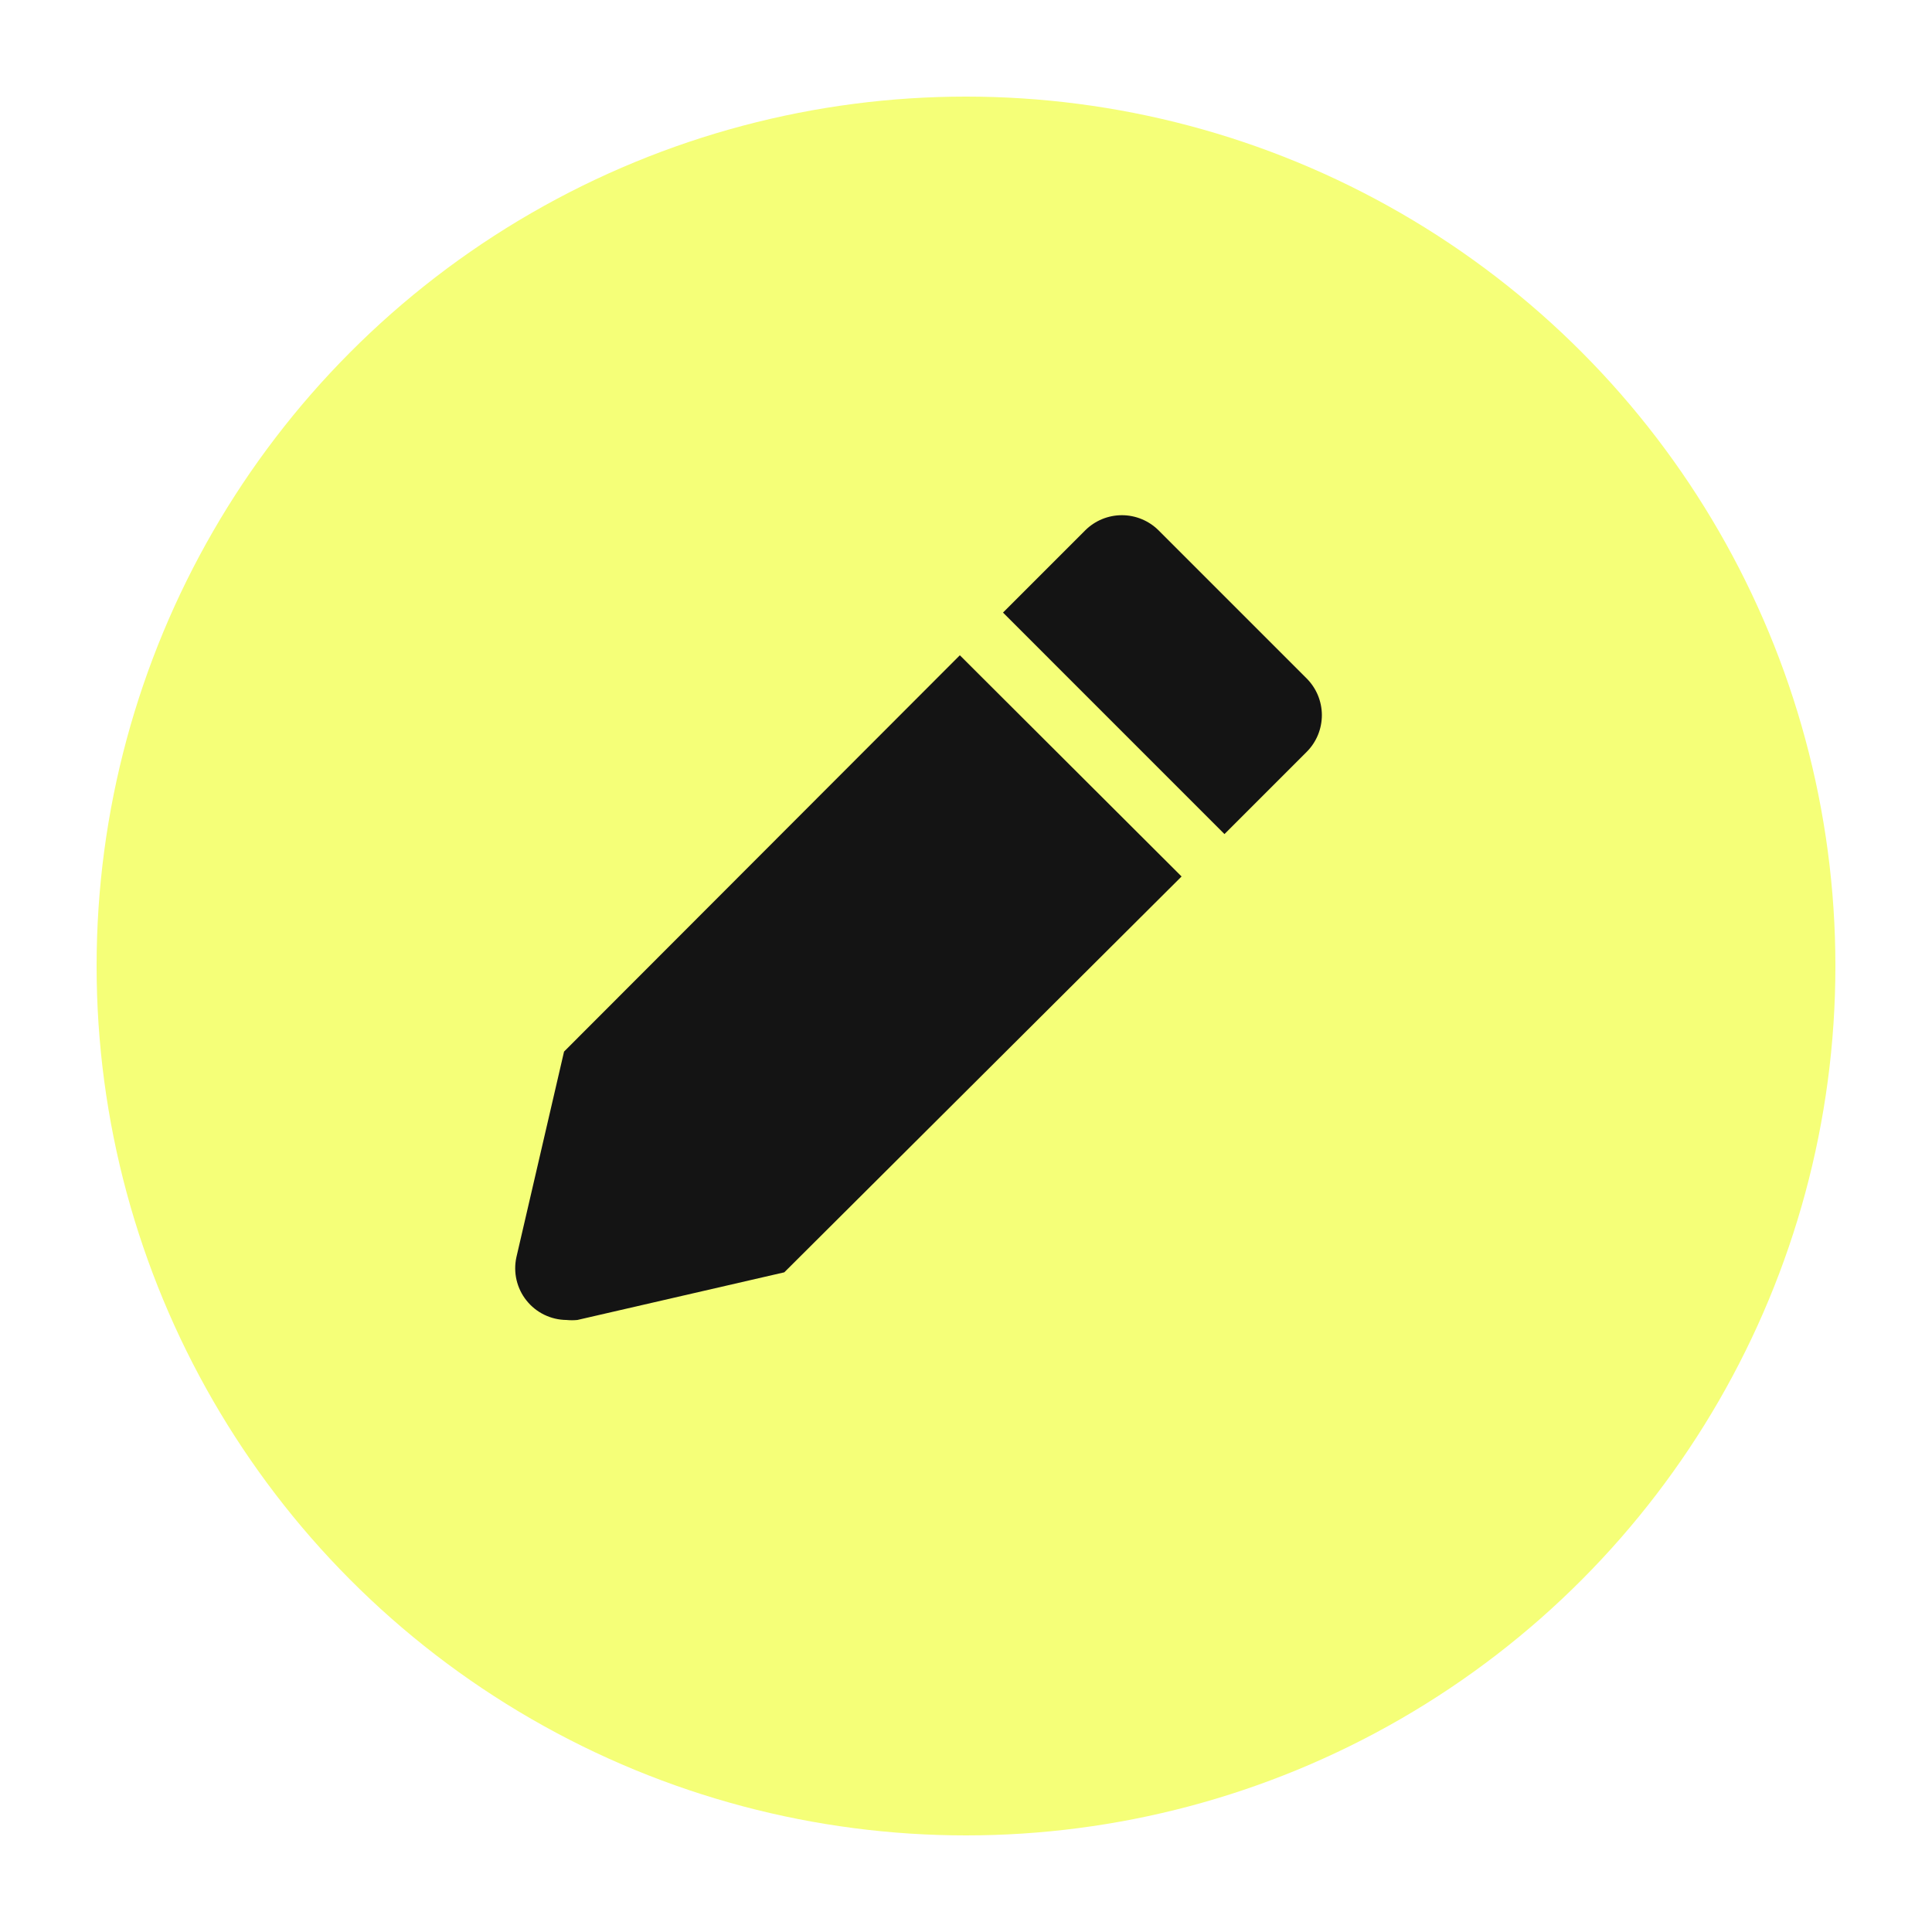 <svg width="60" height="60" viewBox="0 0 60 60" fill="none" xmlns="http://www.w3.org/2000/svg">
<g filter="url(#filter0_d_241_4268)">
<circle cx="29" cy="29" r="27" fill="#F5FF78"/>
</g>
<path fill-rule="evenodd" clip-rule="evenodd" d="M35.979 16.469L40.575 21.065C40.725 21.215 40.845 21.392 40.927 21.588C41.008 21.783 41.051 21.993 41.052 22.205C41.052 22.417 41.011 22.627 40.931 22.823C40.85 23.019 40.732 23.198 40.582 23.348L38.027 25.903L31.149 19.024L33.704 16.469C34.006 16.169 34.415 16 34.841 16C35.267 16 35.676 16.169 35.979 16.469ZM16.037 39.045L17.517 32.658L29.809 20.35L36.695 27.22L24.357 39.513L17.93 40.993C17.819 41.004 17.706 41.004 17.595 40.993C17.356 40.991 17.12 40.936 16.905 40.832C16.69 40.728 16.501 40.577 16.352 40.39C16.202 40.204 16.097 39.986 16.042 39.753C15.988 39.521 15.986 39.279 16.037 39.045Z" fill="#141414"/>
<defs>
<filter id="filter0_d_241_4268" x="0" y="0" width="60" height="60" filterUnits="userSpaceOnUse" color-interpolation-filters="sRGB">
<feFlood flood-opacity="0" result="BackgroundImageFix"/>
<feColorMatrix in="SourceAlpha" type="matrix" values="0 0 0 0 0 0 0 0 0 0 0 0 0 0 0 0 0 0 127 0" result="hardAlpha"/>
<feOffset dx="1" dy="1"/>
<feGaussianBlur stdDeviation="1.5"/>
<feComposite in2="hardAlpha" operator="out"/>
<feColorMatrix type="matrix" values="0 0 0 0 0.078 0 0 0 0 0.078 0 0 0 0 0.078 0 0 0 0.3 0"/>
<feBlend mode="normal" in2="BackgroundImageFix" result="effect1_dropShadow_241_4268"/>
<feBlend mode="normal" in="SourceGraphic" in2="effect1_dropShadow_241_4268" result="shape"/>
</filter>
</defs>
</svg>
